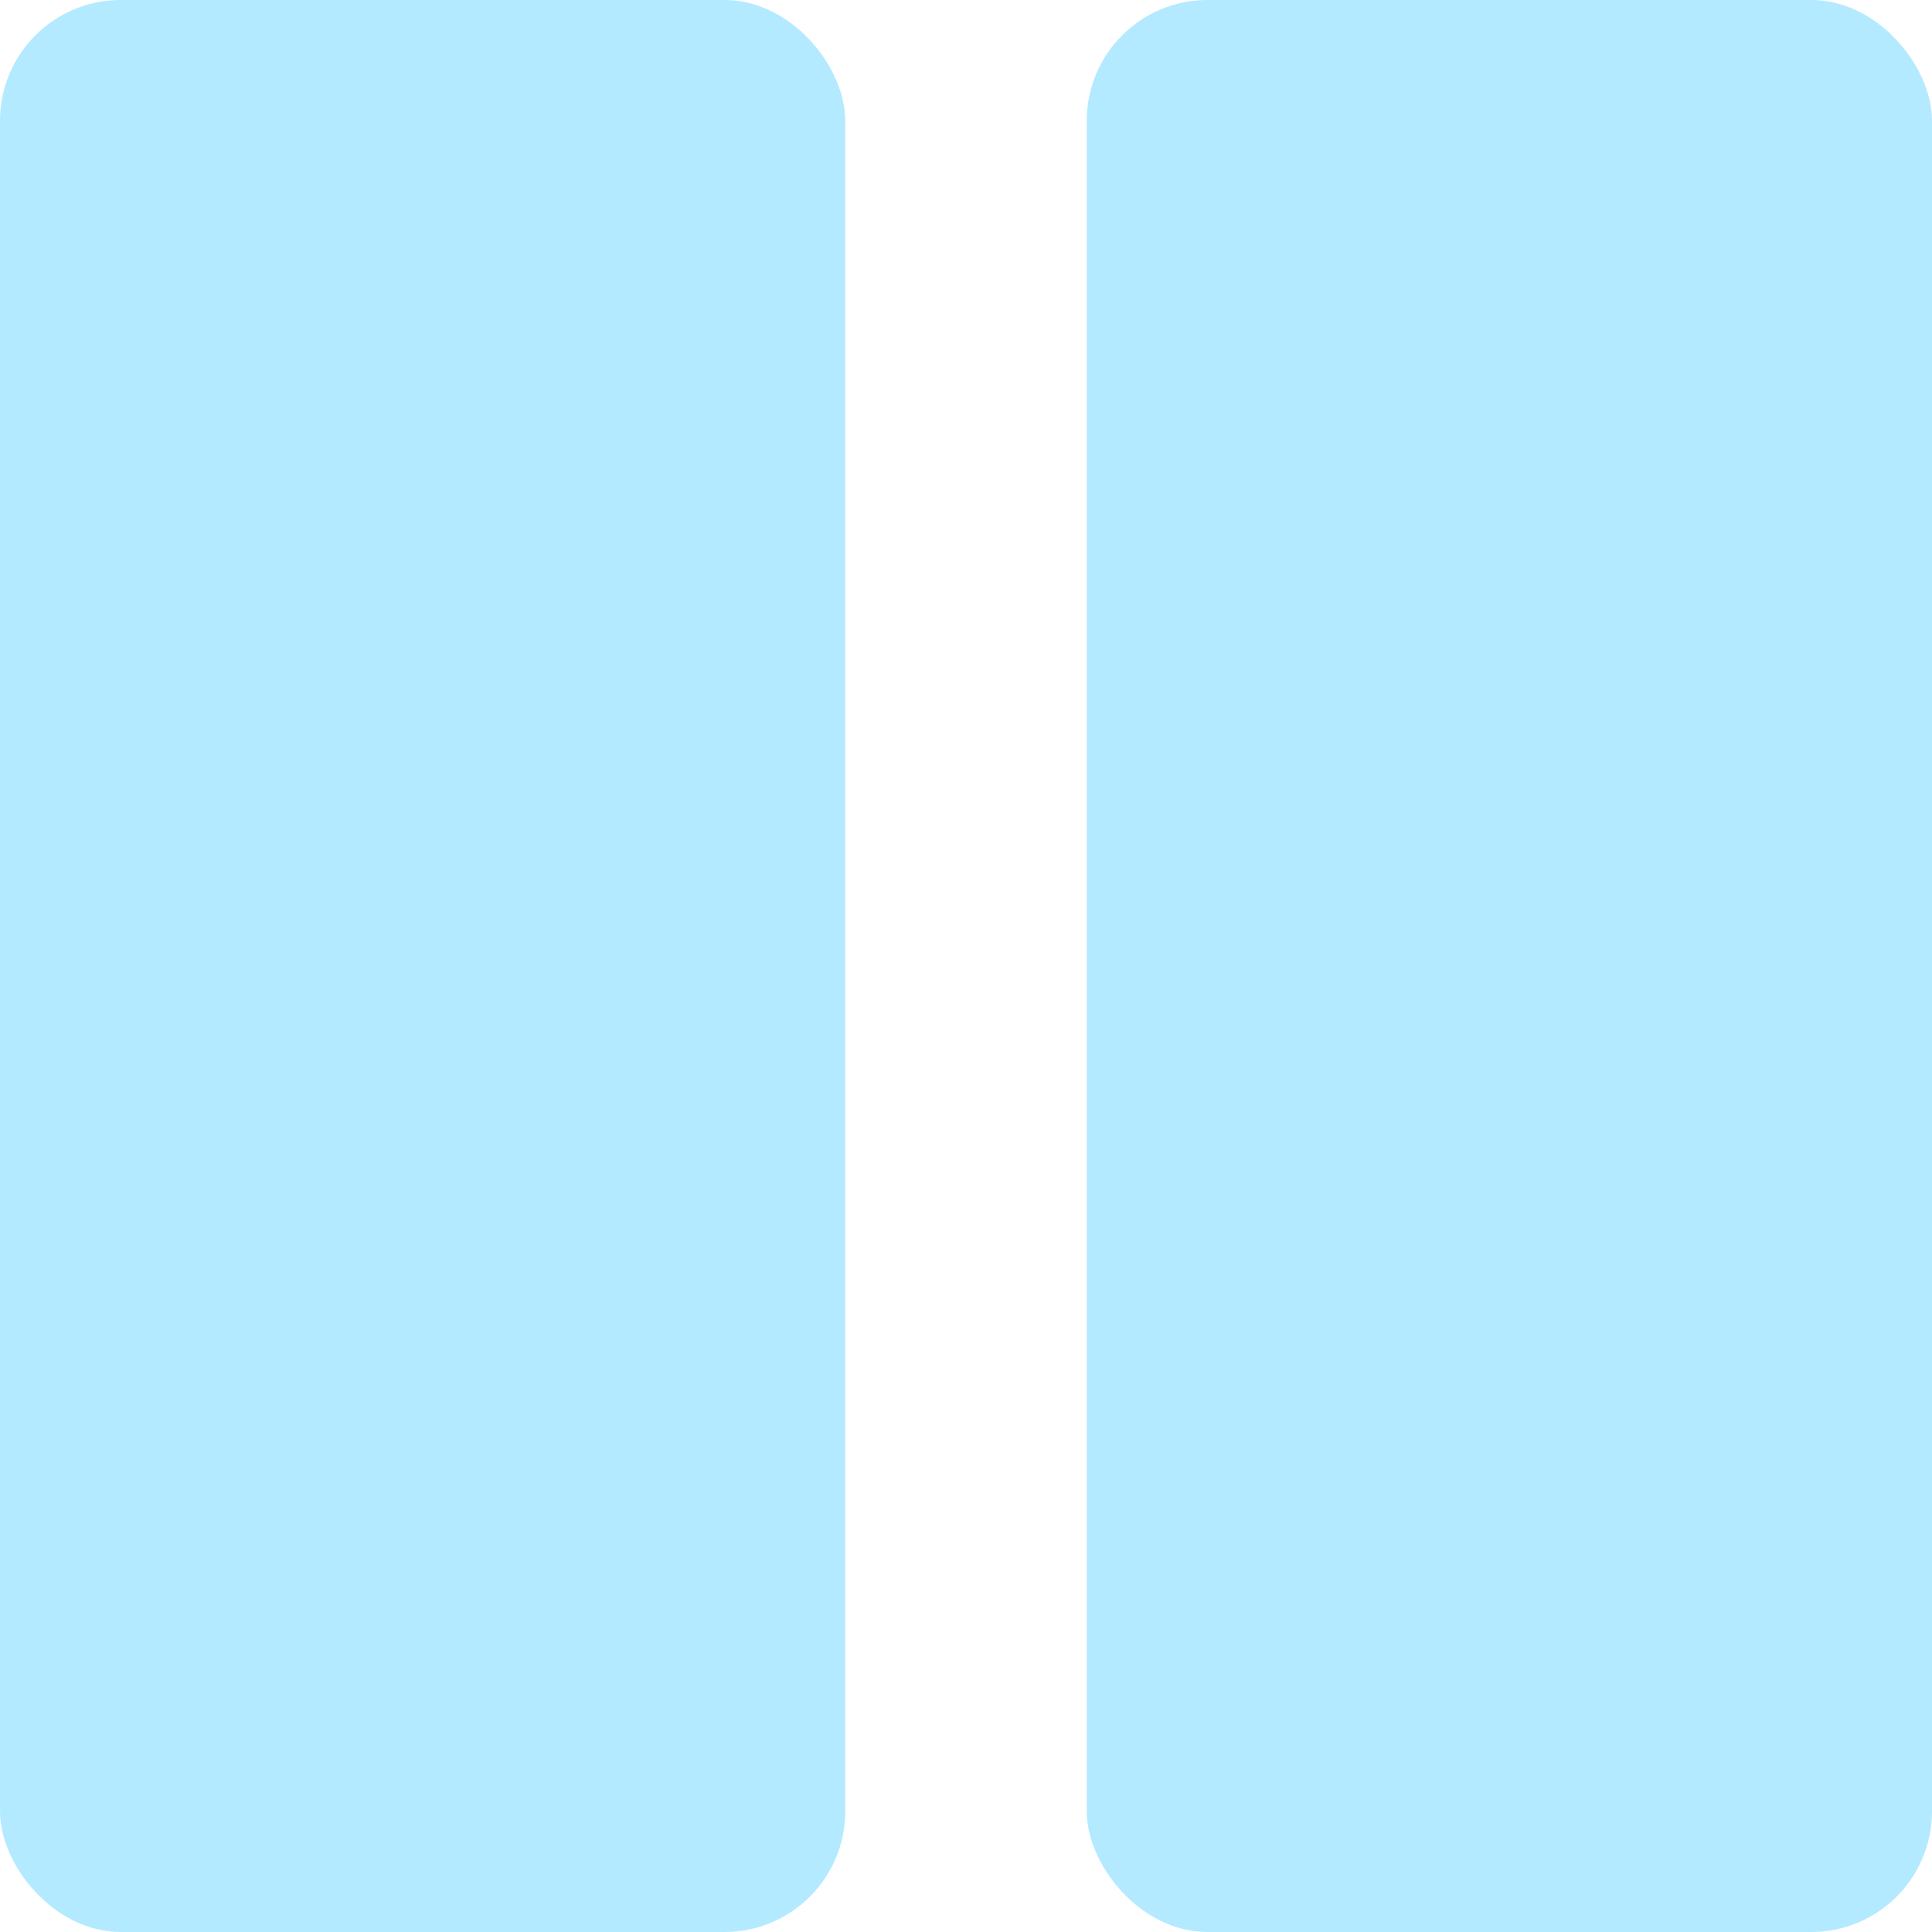 <?xml version="1.0" encoding="UTF-8"?>
<svg
    xmlns="http://www.w3.org/2000/svg"
    width="32"
    height="32"
    viewBox="0 0 32 32"
>
    <g fill="none" fillRule="evenodd" stroke="none" strokeWidth="1">
    <g fill="#b3eaff">
        <rect width="14" height="32" x="18" y="0" rx="2"></rect>
        <rect width="14" height="32" x="0" y="0" rx="2"></rect>
    </g>
    </g>
</svg>